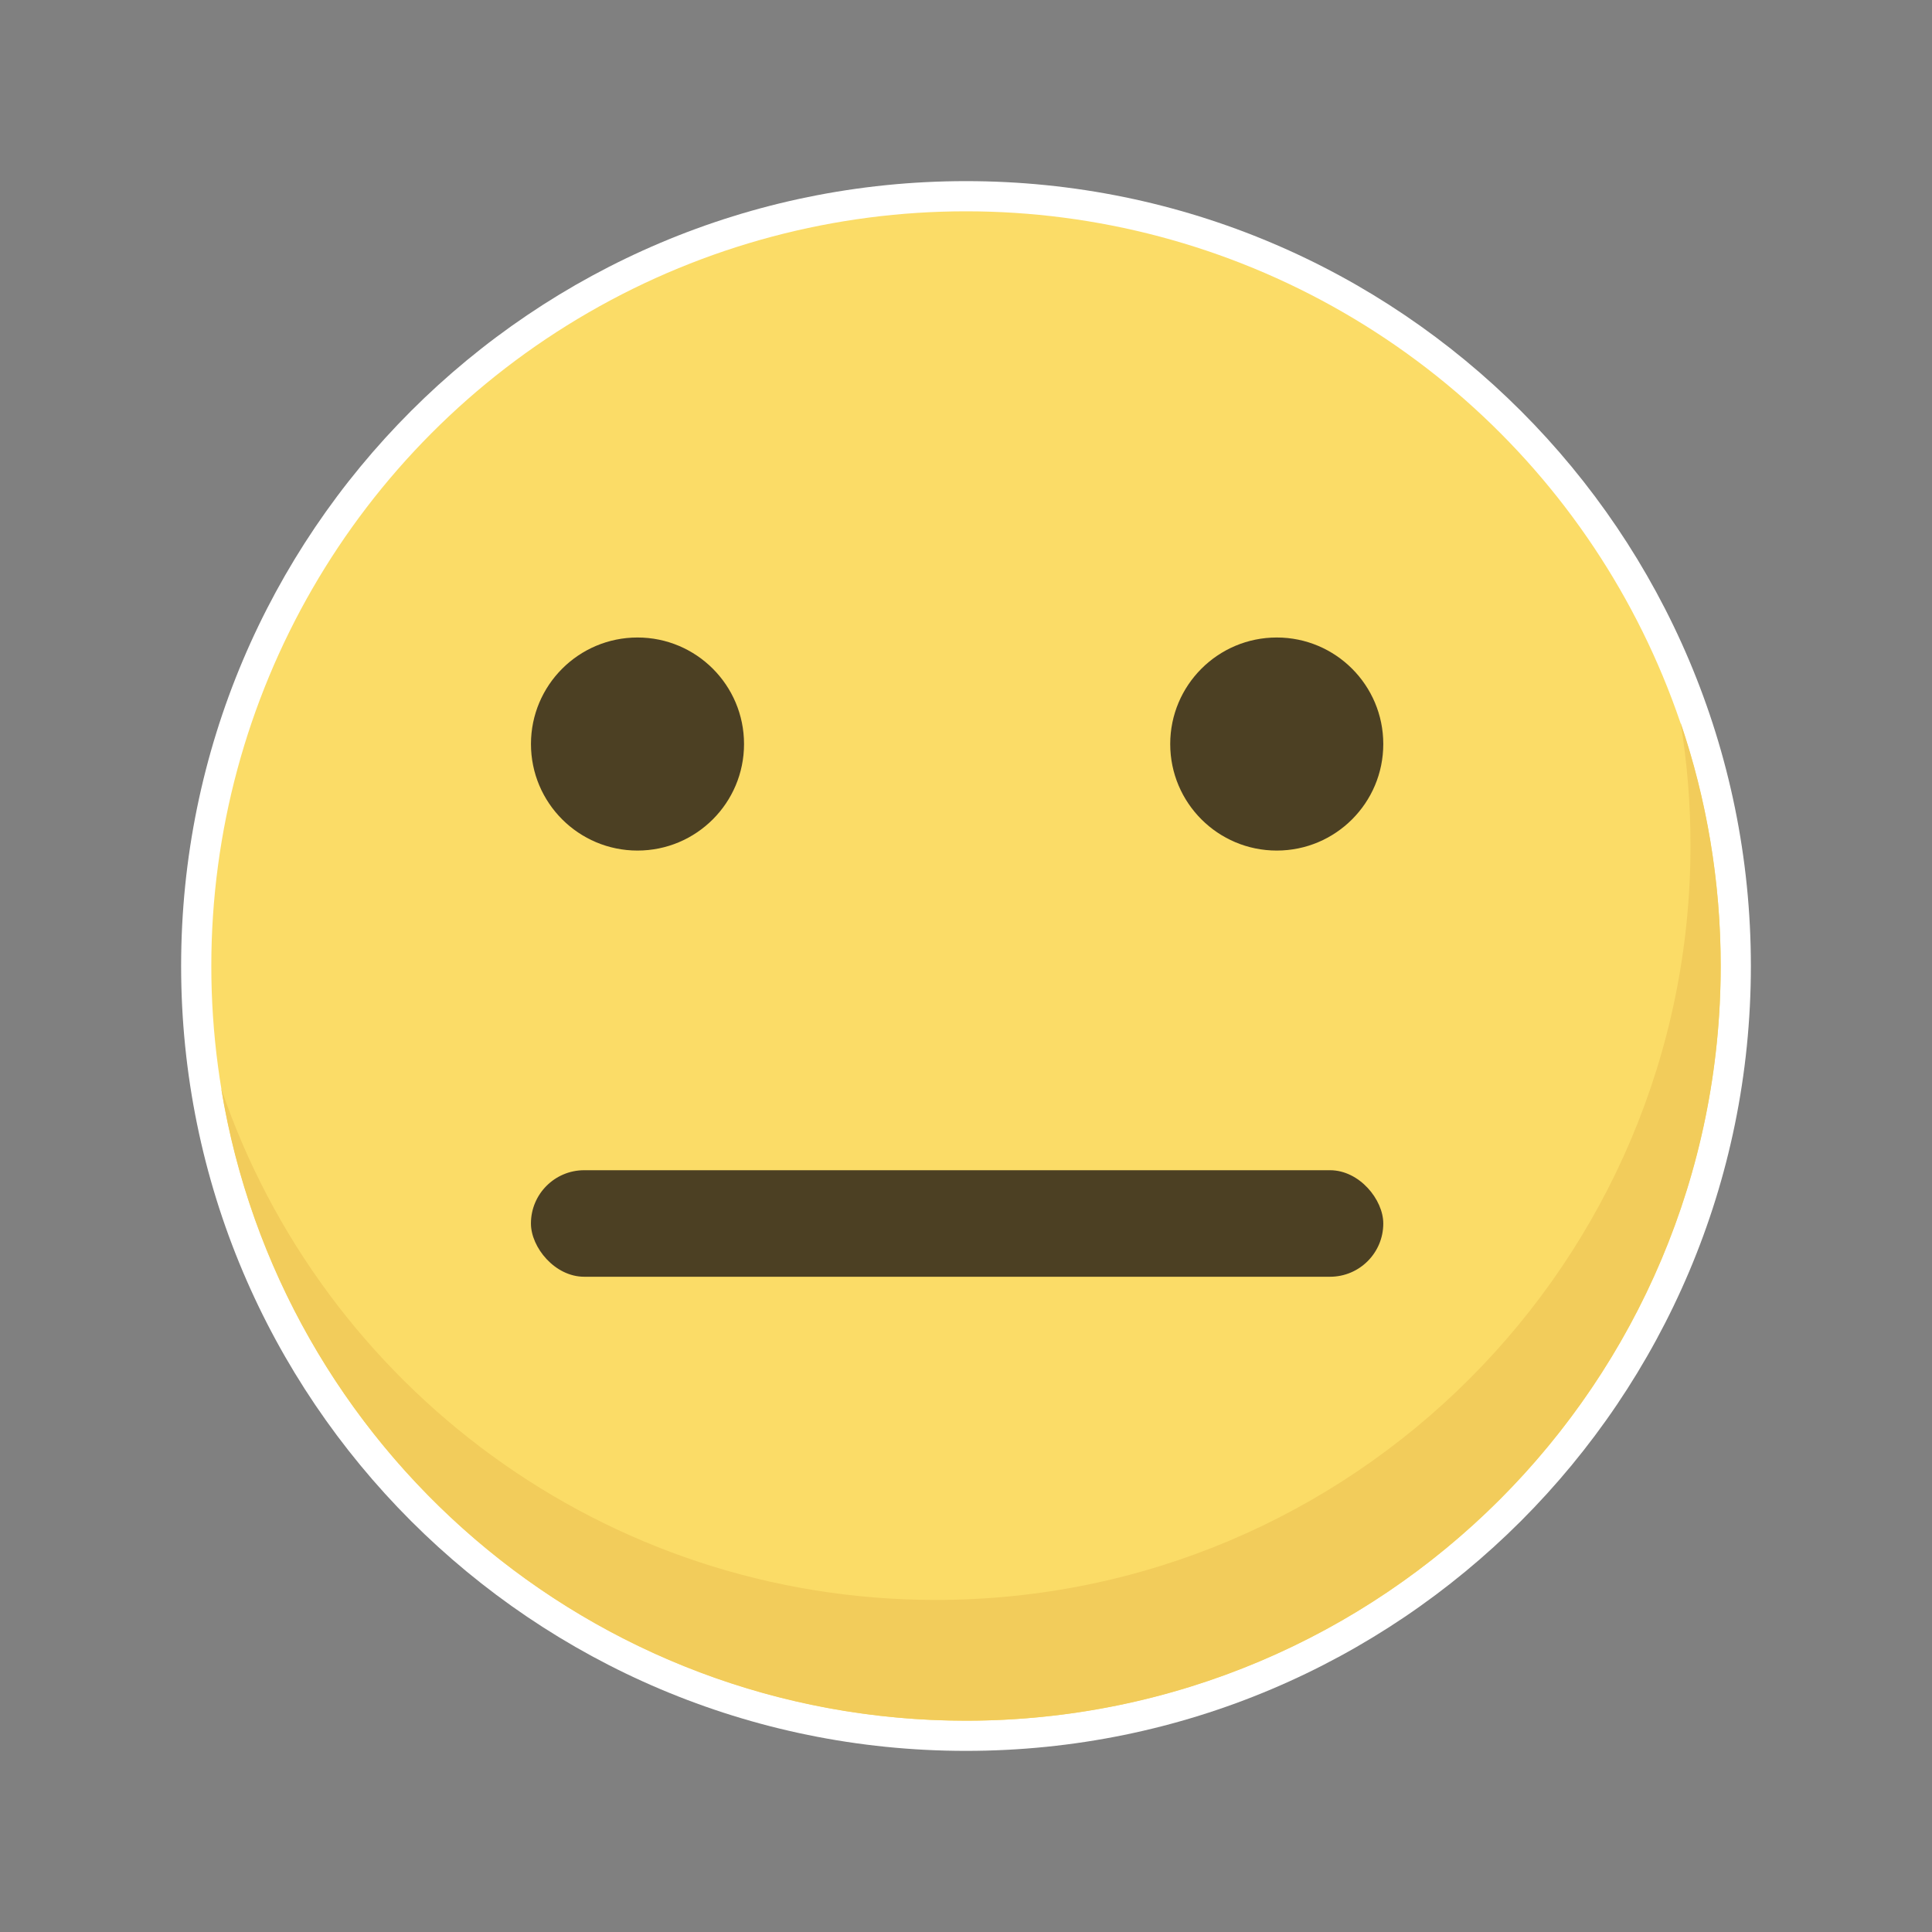 <?xml version="1.0" encoding="UTF-8"?>
<svg width="64px" height="64px" viewBox="0 0 64 64" version="1.1" xmlns="http://www.w3.org/2000/svg" xmlns:xlink="http://www.w3.org/1999/xlink">
    <rect x="0" y="0" width="64" height="64" fill="#808080" stroke="none"/>
    <!-- Generator: Sketch 49.1 (51147) - http://www.bohemiancoding.com/sketch -->
    <title>embarrass</title>
    <desc>Created with Sketch.</desc>
    <defs></defs>
    <g id="embarrass" stroke="none" stroke-width="1" fill="none" fill-rule="evenodd">
        <path d="M32,58 C17.641,58 6,46.359 6,32 C6,17.641 17.641,6 32,6 C46.359,6 58,17.641 58,32 C58,46.359 46.359,58 32,58 Z" id="Oval-17" fill="#FFFFFF" fill-rule="nonzero"></path>
        <circle id="Oval-17" fill="#FBDC67" cx="32" cy="32" r="25"></circle>
        <path d="M7.328,36.062 C10.682,45.913 20.014,53 31,53 C44.807,53 56,41.807 56,28 C56,26.617 55.888,25.26 55.672,23.938 C56.533,26.468 57,29.179 57,32 C57,45.807 45.807,57 32,57 C19.576,57 9.268,47.937 7.328,36.062 Z" id="Combined-Shape" fill="#F2CC5B"></path>
        <circle id="Oval-3" fill="#4C4023" cx="21.118" cy="24.647" r="3.529"></circle>
        <rect id="Rectangle-5" fill="#4C4023" x="17.588" y="38.765" width="28.235" height="3.529" rx="1.765"></rect>
        <circle id="Oval-3-Copy" fill="#4C4023" cx="42.294" cy="24.647" r="3.529"></circle>
    </g>
</svg>